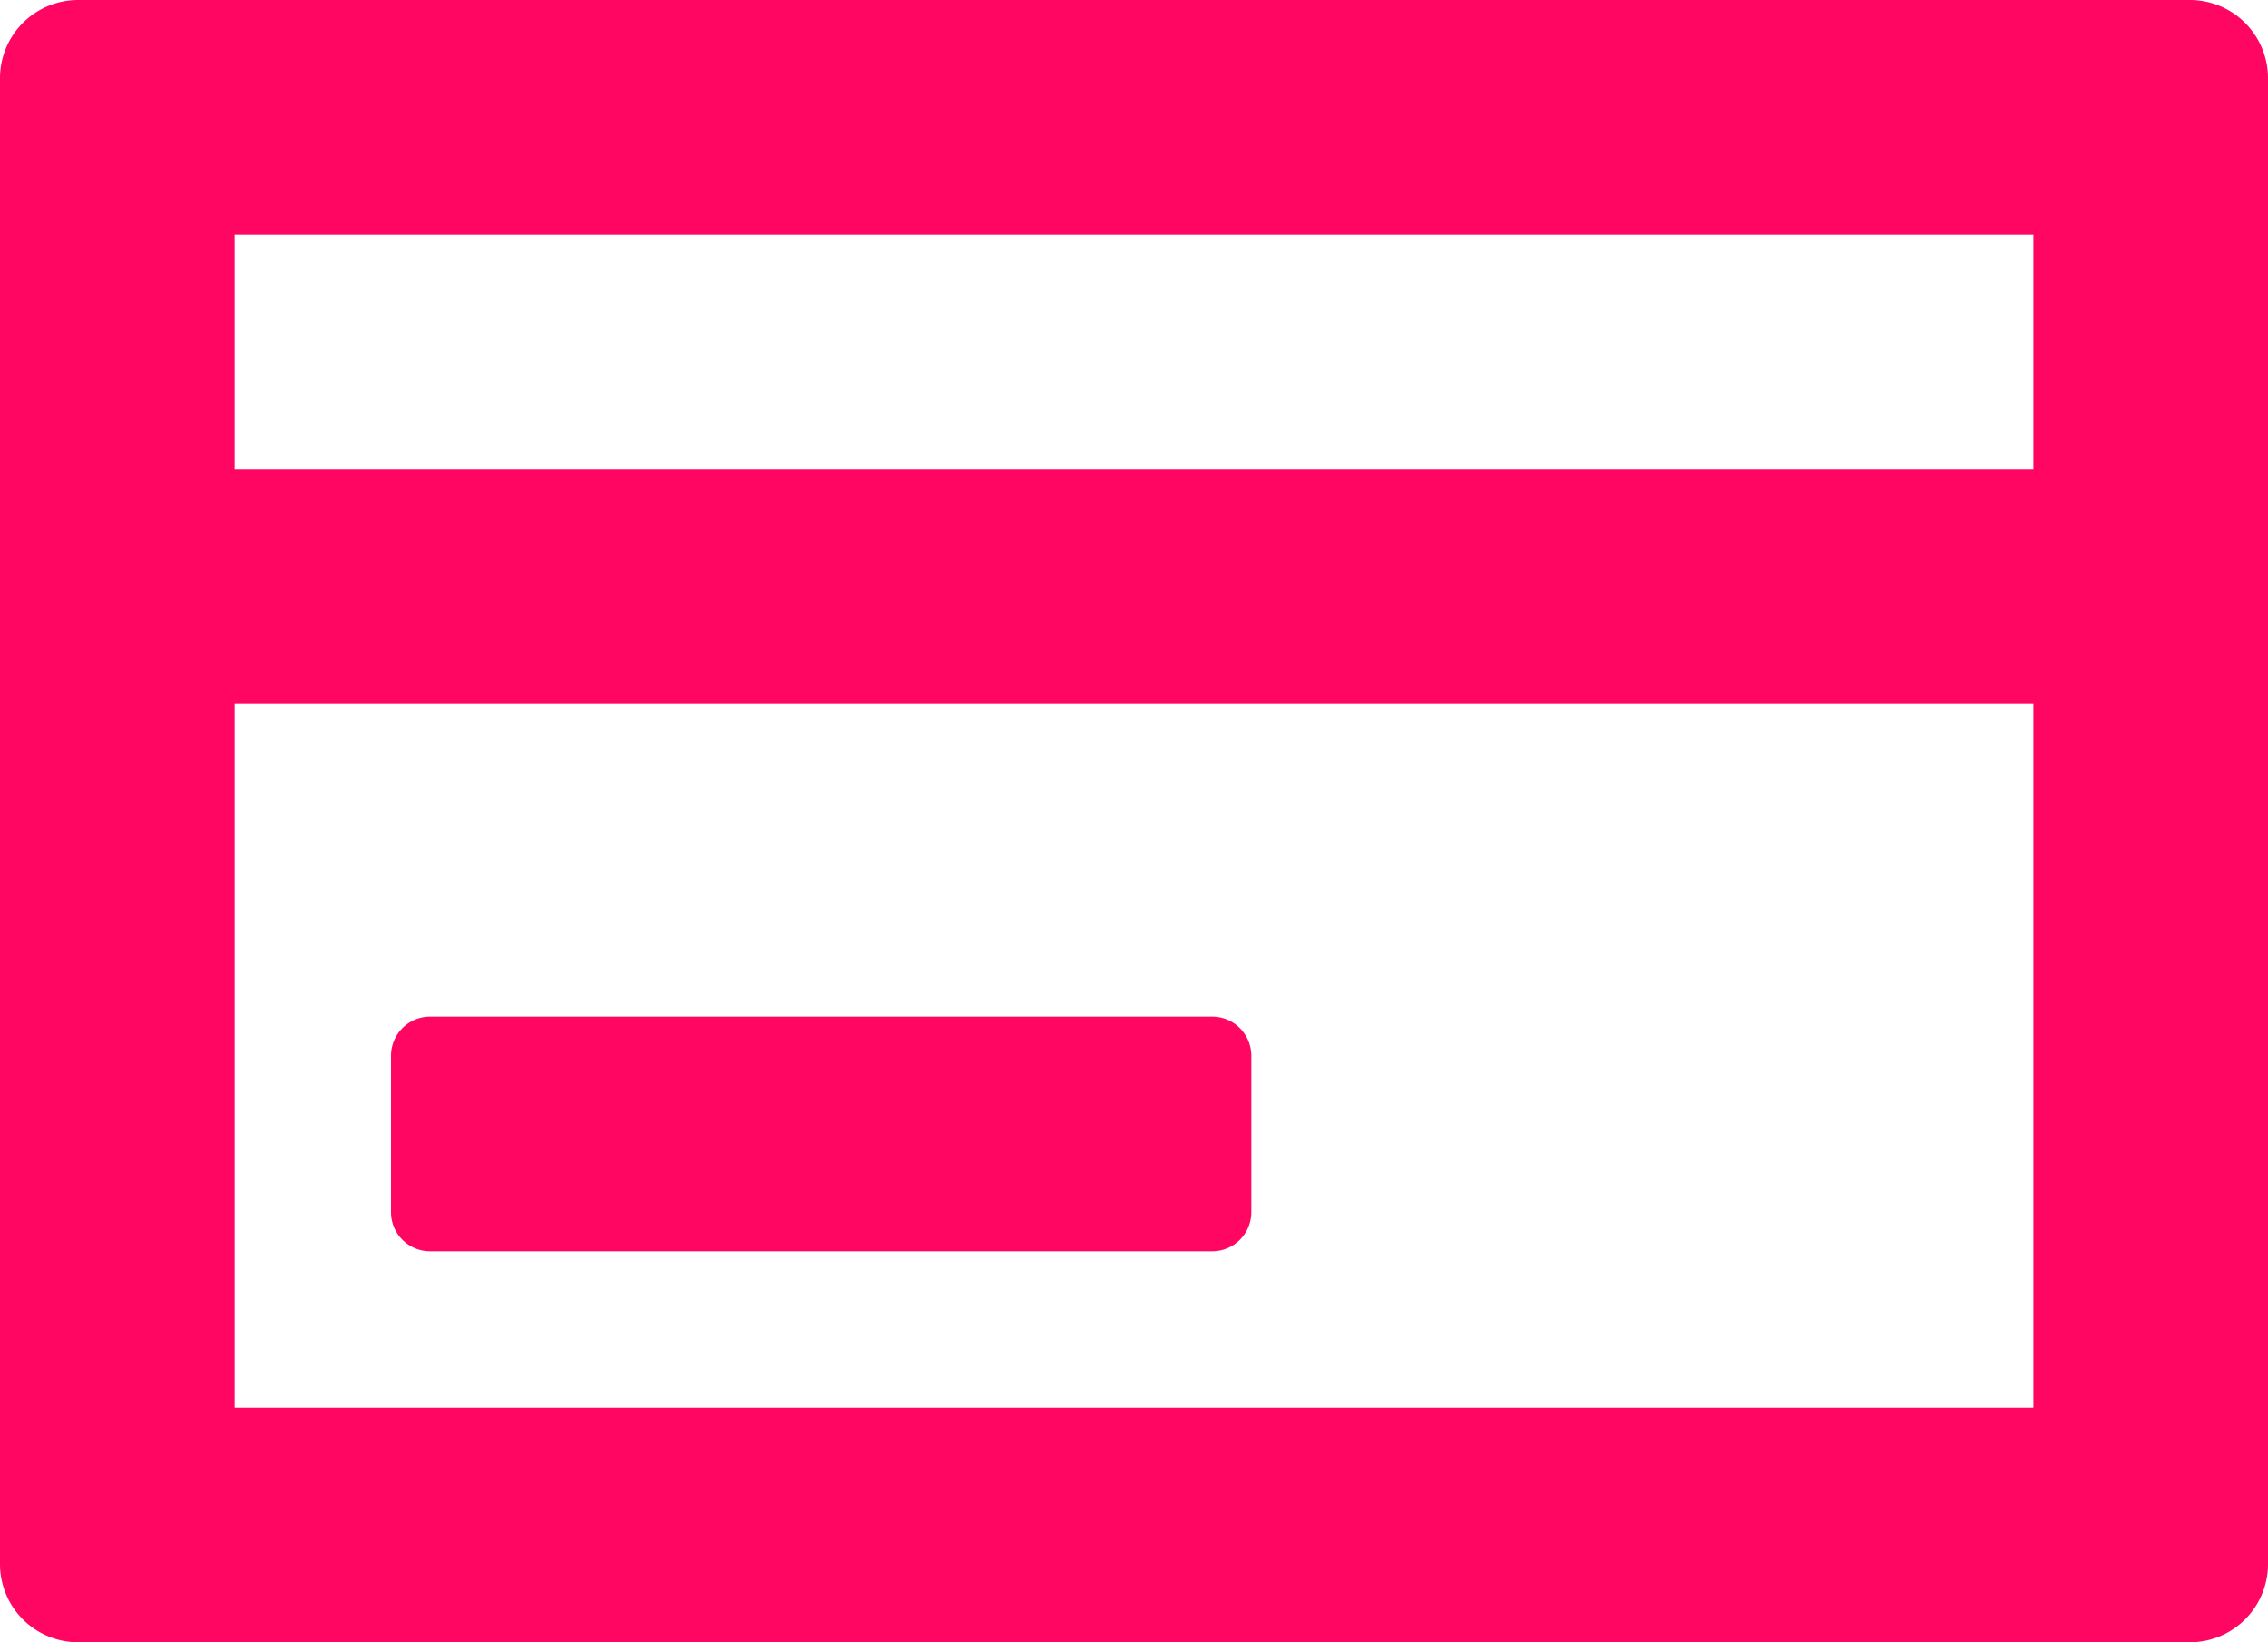 <svg xmlns="http://www.w3.org/2000/svg" width="48" height="34.758" viewBox="0 0 48 34.758">
  <path id="Cartão" d="M407.762,418.11h-44.69a1.655,1.655,0,0,0-1.655,1.655v31.448a1.655,1.655,0,0,0,1.655,1.655h44.69a1.655,1.655,0,0,0,1.655-1.655V419.765A1.655,1.655,0,0,0,407.762,418.11Zm-3.31,29.793H366.383v-14.9h38.069Zm0-19.862H366.383v-4.965h38.069ZM370.52,444.593h16.552a.828.828,0,0,0,.828-.828v-3.31a.828.828,0,0,0-.828-.828H370.52a.828.828,0,0,0-.828.828v3.31A.828.828,0,0,0,370.52,444.593Z" transform="translate(-361.417 -418.11)" fill="#ff0662"/>
</svg>
